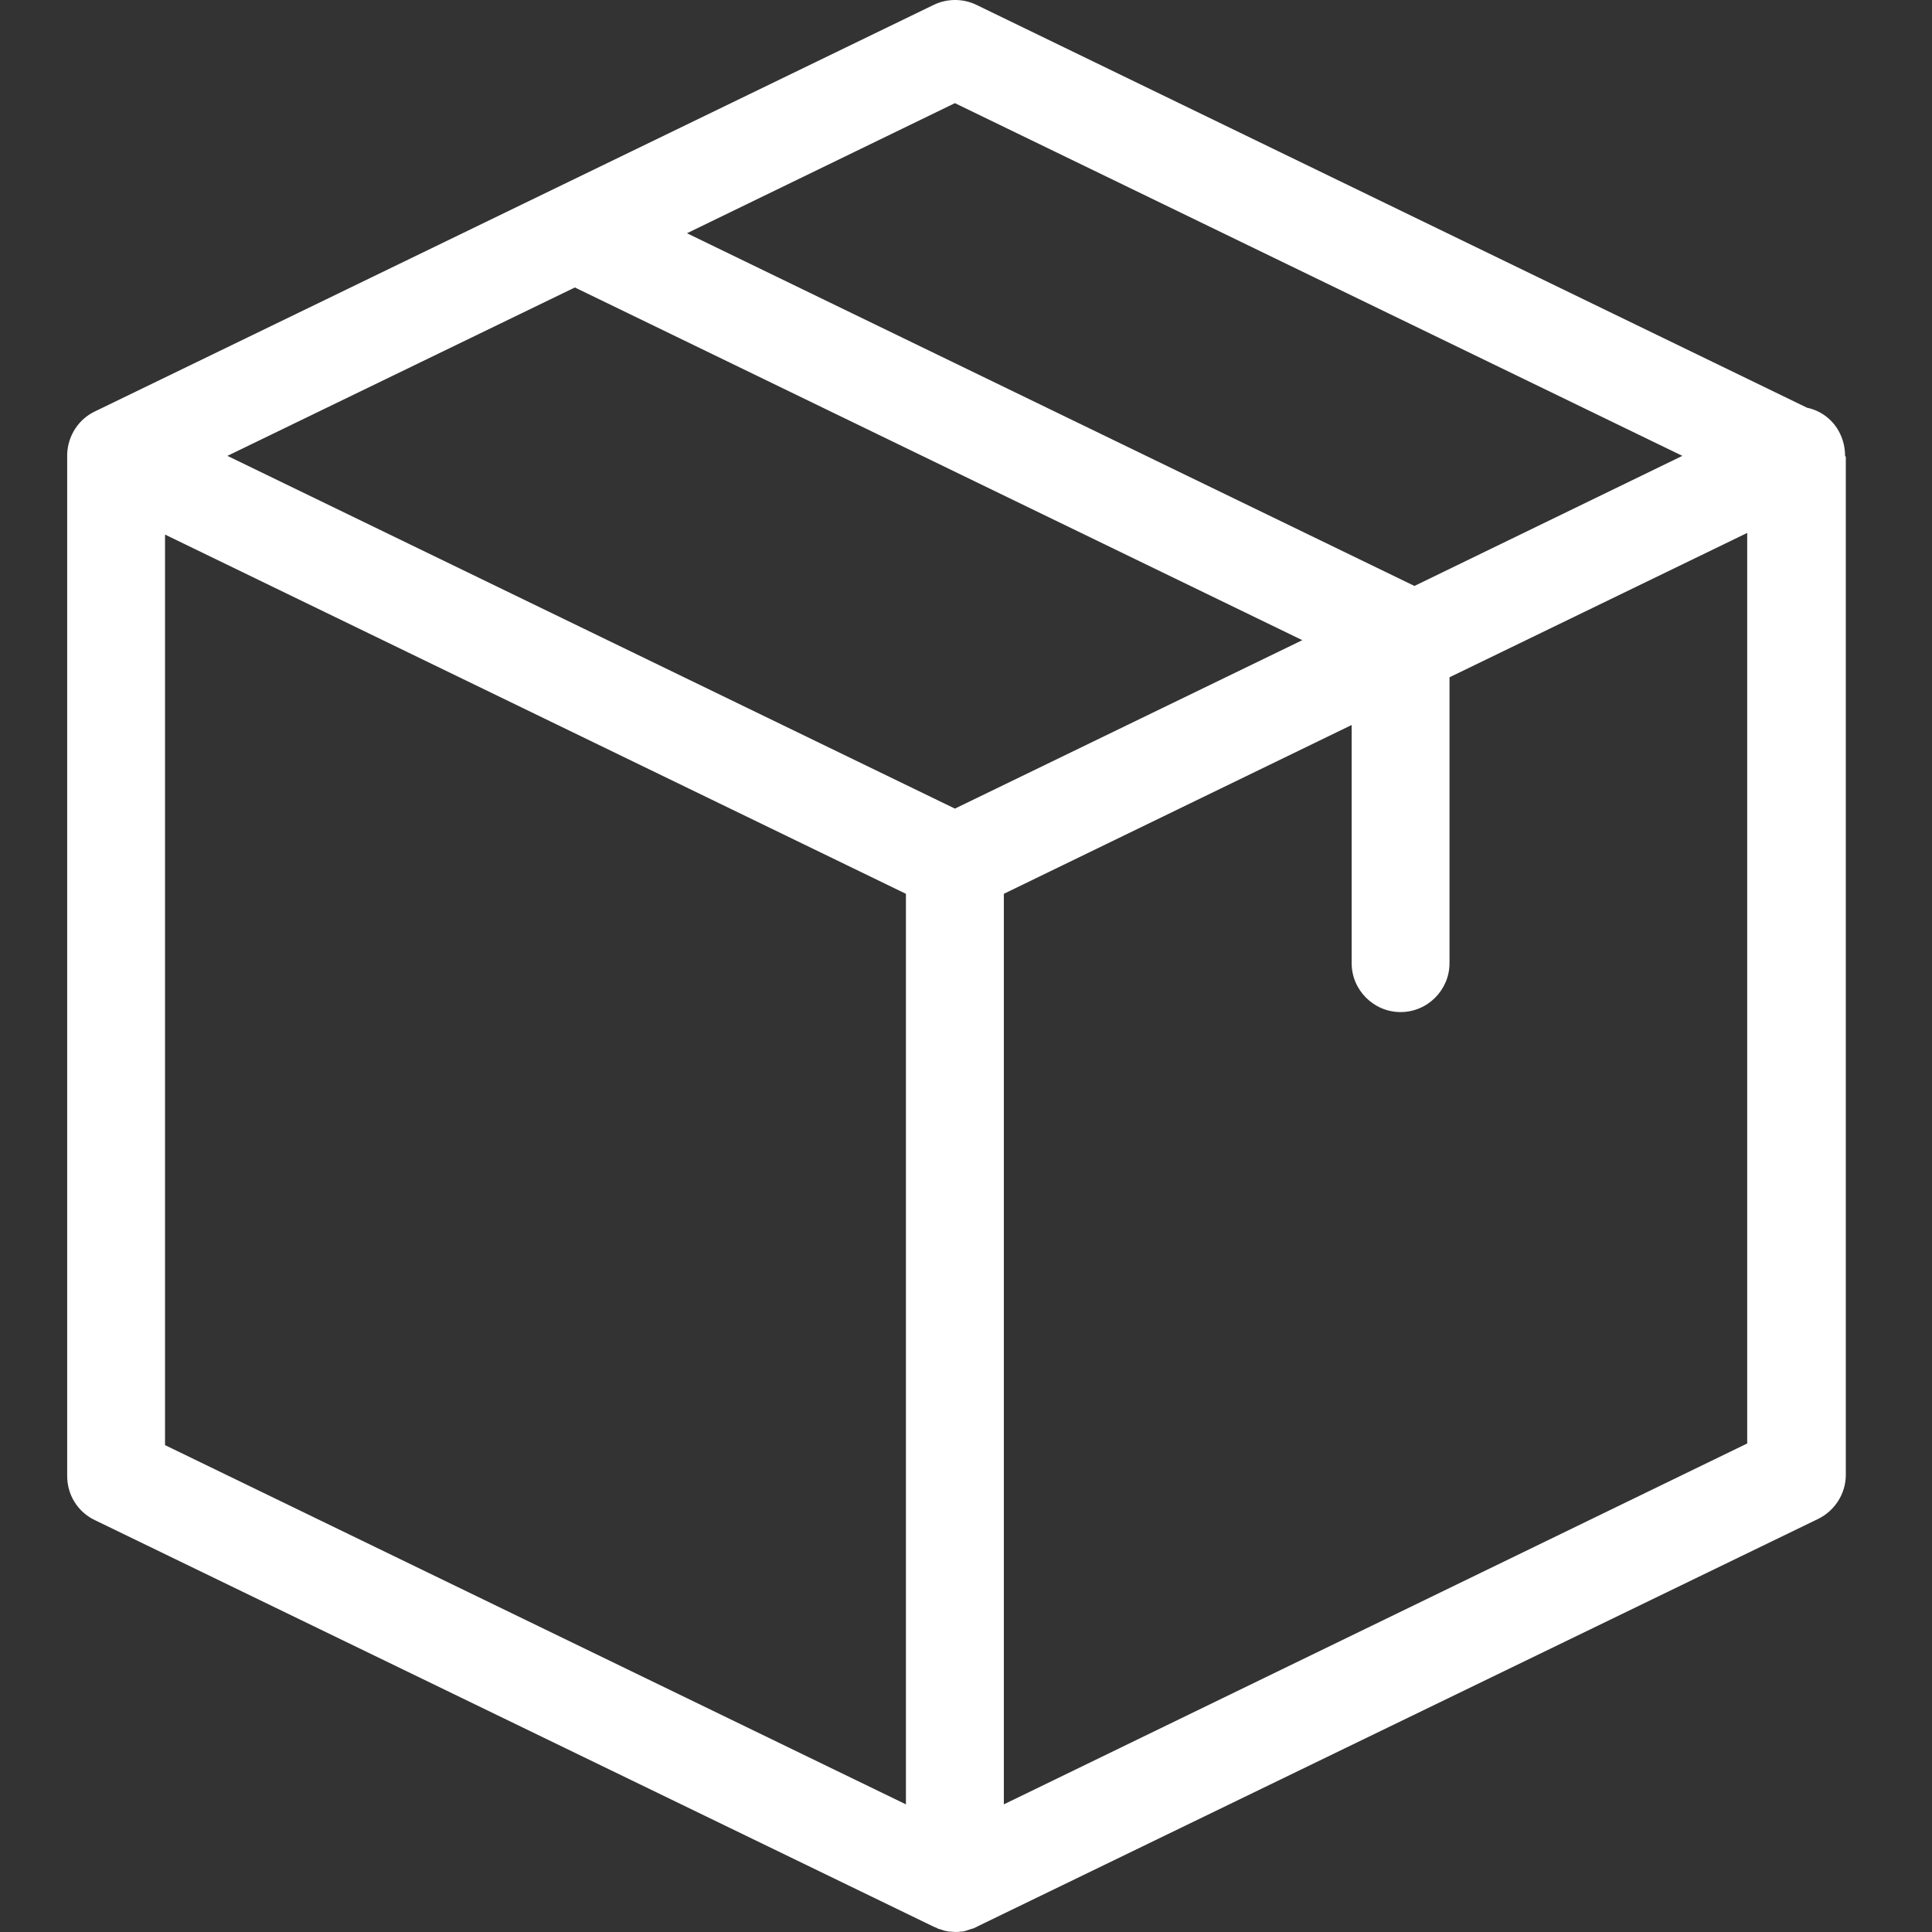 <?xml version="1.0" encoding="utf-8"?>
<!-- Generator: Adobe Illustrator 16.0.0, SVG Export Plug-In . SVG Version: 6.00 Build 0)  -->
<!DOCTYPE svg PUBLIC "-//W3C//DTD SVG 1.1//EN" "http://www.w3.org/Graphics/SVG/1.1/DTD/svg11.dtd">
<svg version="1.1" id="Layer_1" xmlns="http://www.w3.org/2000/svg" xmlns:xlink="http://www.w3.org/1999/xlink" x="0px" y="0px"
	 width="150px" height="150px" viewBox="0 0 150 150" enable-background="new 0 0 150 150" xml:space="preserve">
<rect x="0" y="0" width="150" height="150" fill="#333333" stroke="none"/>
<g>
	<path fill="#FFFFFF" d="M143.249,35.362c0-0.568-0.126-1.139-0.381-1.677c-0.507-1.078-1.486-1.806-2.564-2.027L75.815,0.38
		c-1.044-0.507-2.279-0.507-3.325,0L7.368,31.944c-1.266,0.602-2.089,1.867-2.152,3.292v0.031c0,0.031,0,0.064,0,0.126v79.211
		c0,1.458,0.822,2.788,2.152,3.42l65.122,31.564c0.033,0,0.033,0,0.063,0.031c0.096,0.031,0.19,0.064,0.286,0.126
		c0.03,0,0.062,0.033,0.126,0.033c0.095,0.031,0.19,0.062,0.285,0.095c0.031,0,0.062,0.031,0.095,0.031
		c0.096,0.031,0.222,0.031,0.316,0.064c0.031,0,0.064,0,0.096,0c0.126,0,0.285,0.031,0.411,0.031s0.286,0,0.412-0.031
		c0.03,0,0.062,0,0.095,0c0.096,0,0.222-0.033,0.316-0.064c0.031,0,0.064-0.031,0.096-0.031c0.095-0.033,0.189-0.064,0.285-0.095
		c0.031,0,0.062-0.033,0.126-0.033c0.095-0.031,0.19-0.062,0.285-0.126c0.031,0,0.031,0,0.062-0.031l65.313-31.659
		c1.297-0.633,2.15-1.963,2.15-3.421V35.457C143.249,35.426,143.249,35.393,143.249,35.362z M74.139,8.008l56.479,27.385
		l-20.801,10.1L53.336,18.109L74.139,8.008z M74.139,62.78L17.656,35.393l26.976-13.074l56.479,27.384L74.139,62.78z M12.813,41.504
		l57.523,27.891v70.695l-57.523-27.891V41.504z M77.938,140.09V69.395l27.004-13.107v18.49c0,2.089,1.71,3.799,3.799,3.799
		c2.091,0,3.799-1.71,3.799-3.799V52.584l23.112-11.207v70.695L77.938,140.09z"/>
</g>
</svg>
